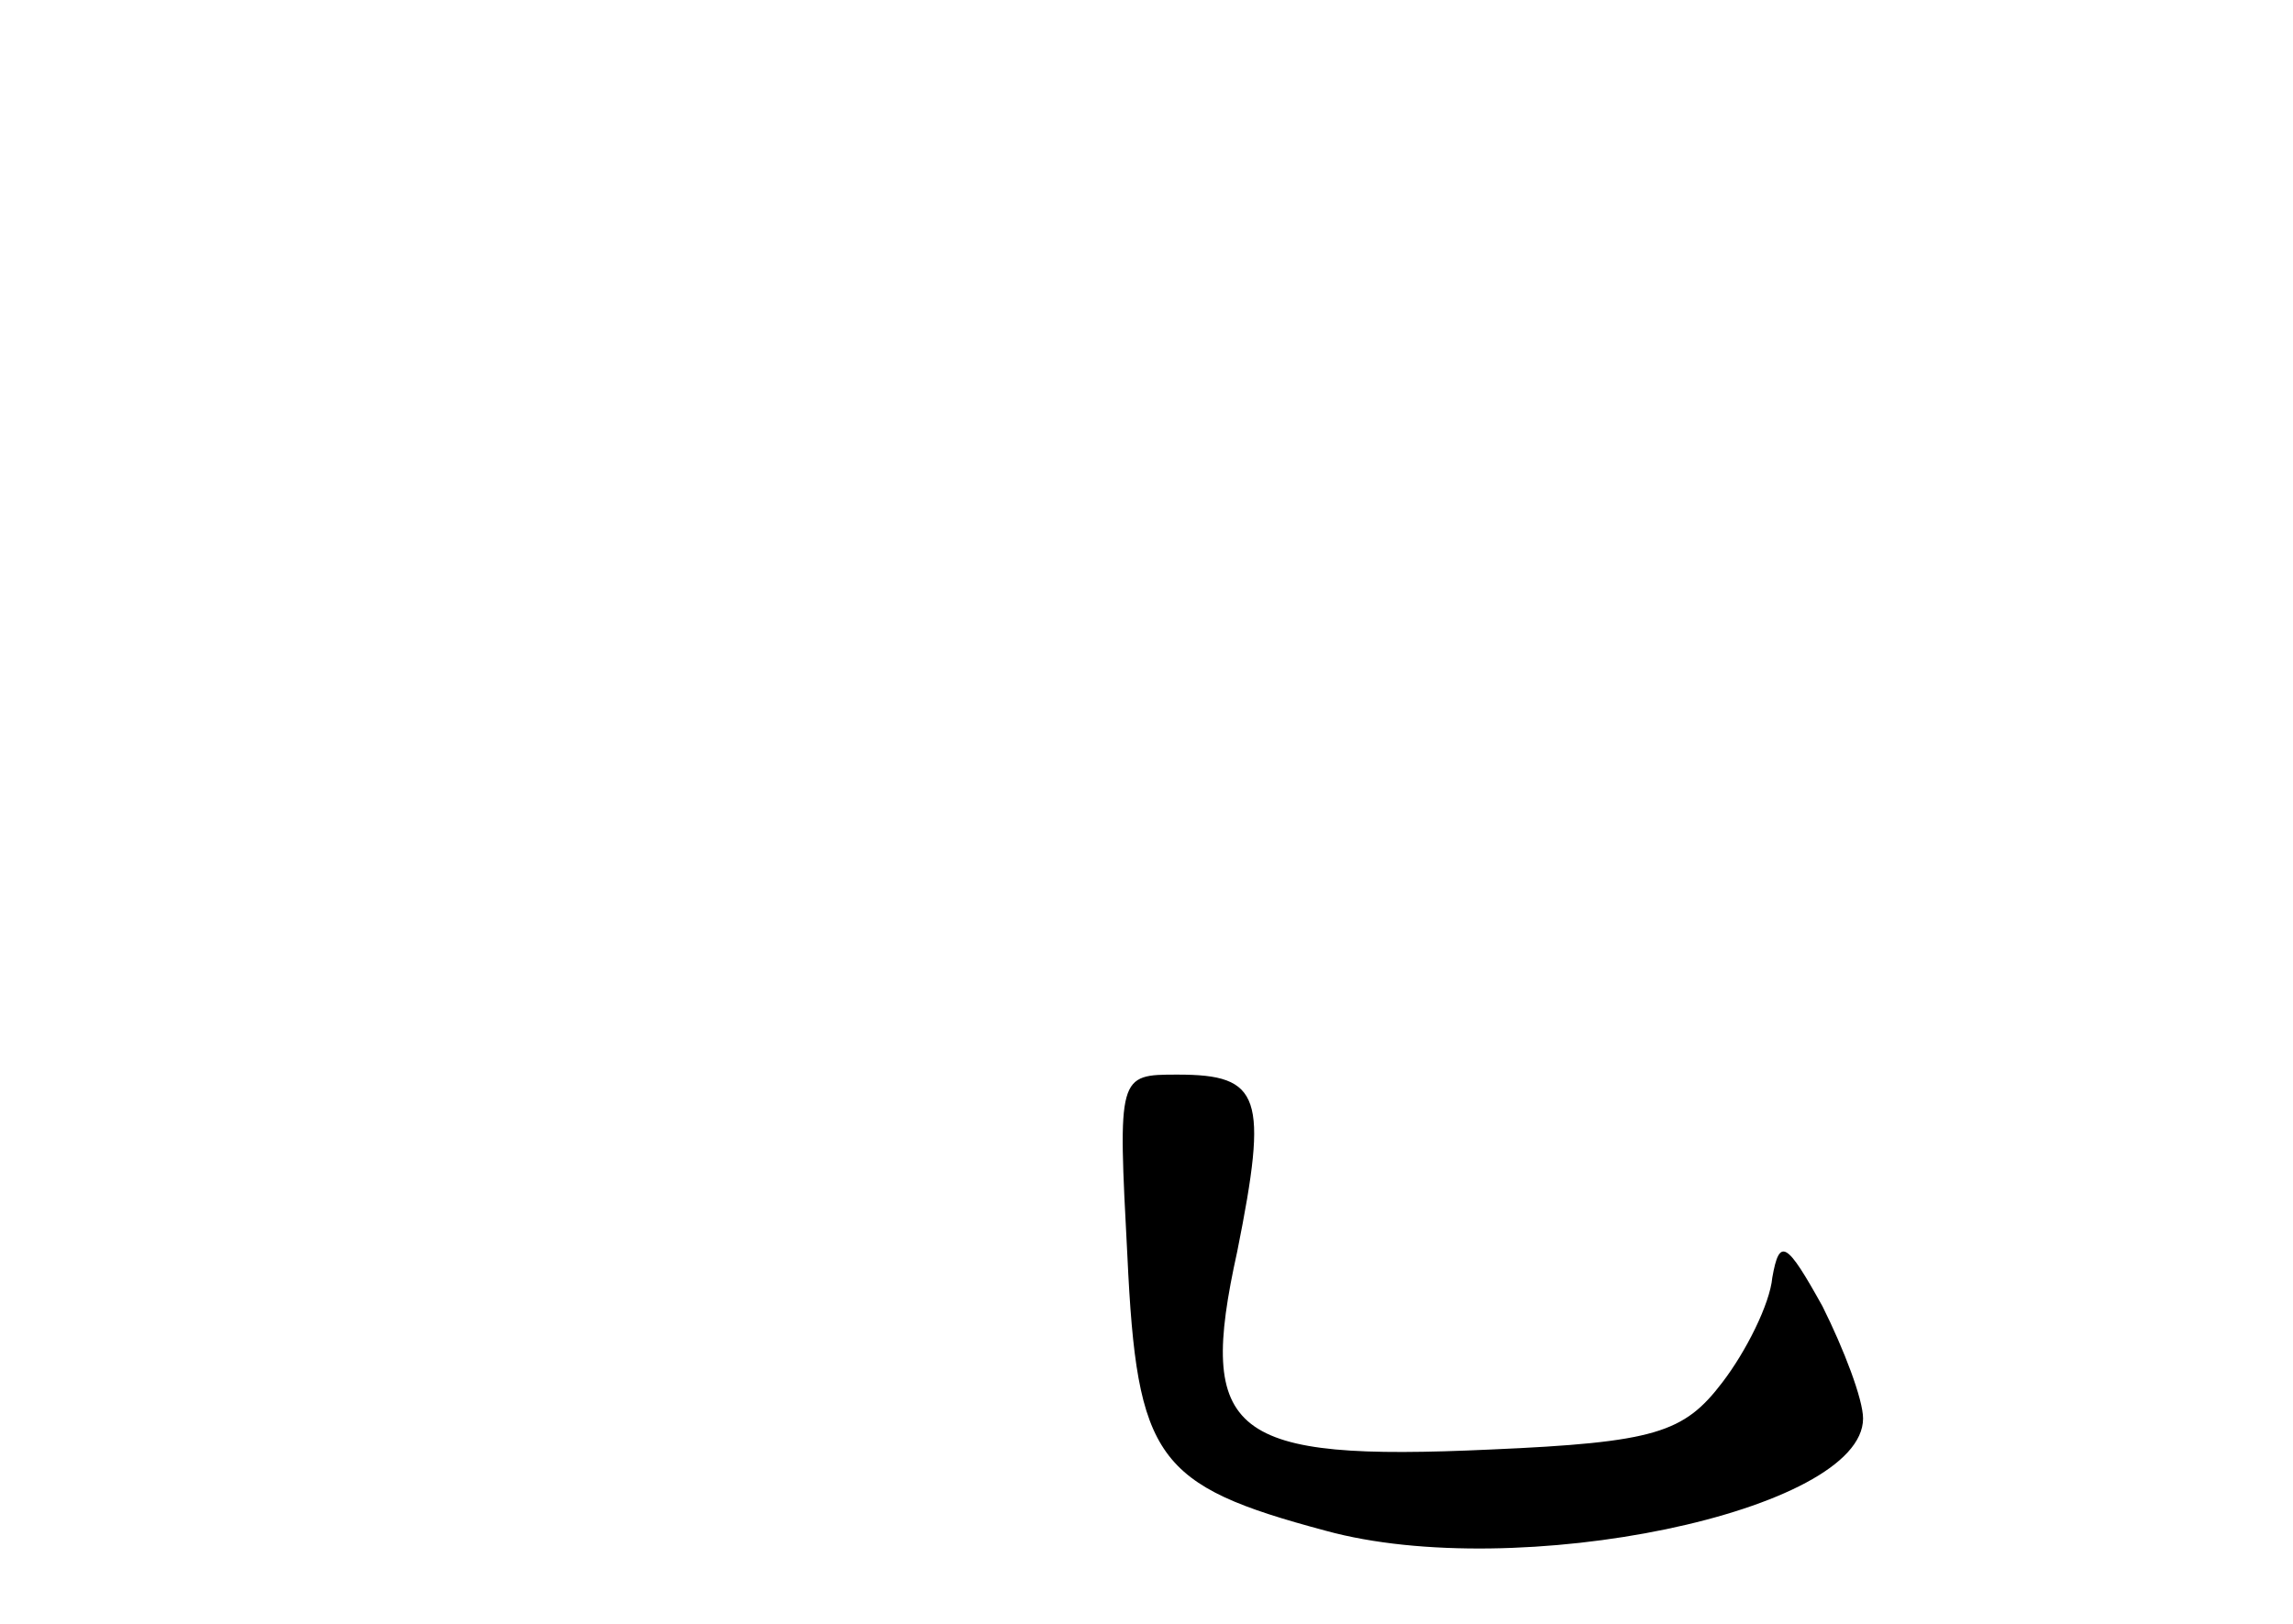 <?xml version="1.0" standalone="no"?>
<!DOCTYPE svg PUBLIC "-//W3C//DTD SVG 20010904//EN"
 "http://www.w3.org/TR/2001/REC-SVG-20010904/DTD/svg10.dtd">
<svg version="1.0" xmlns="http://www.w3.org/2000/svg"
 width="96pt" height="68pt" viewBox="0 0 96 68"
 preserveAspectRatio="xMidYMid meet">
<g transform="translate(0,68) scale(0.1,-0.1)"
fill="#000000" stroke="none">
<path d="M472 154 c4 -85 12 -96 83 -115 80 -22 225 8 225 47 0 8 -8 29 -17
47 -15 27 -18 29 -21 12 -1 -11 -11 -31 -21 -44 -16 -21 -28 -25 -97 -28 -109
-5 -123 6 -106 83 13 65 10 74 -25 74 -25 0 -25 0 -21 -76z"/>
</g>
</svg>
